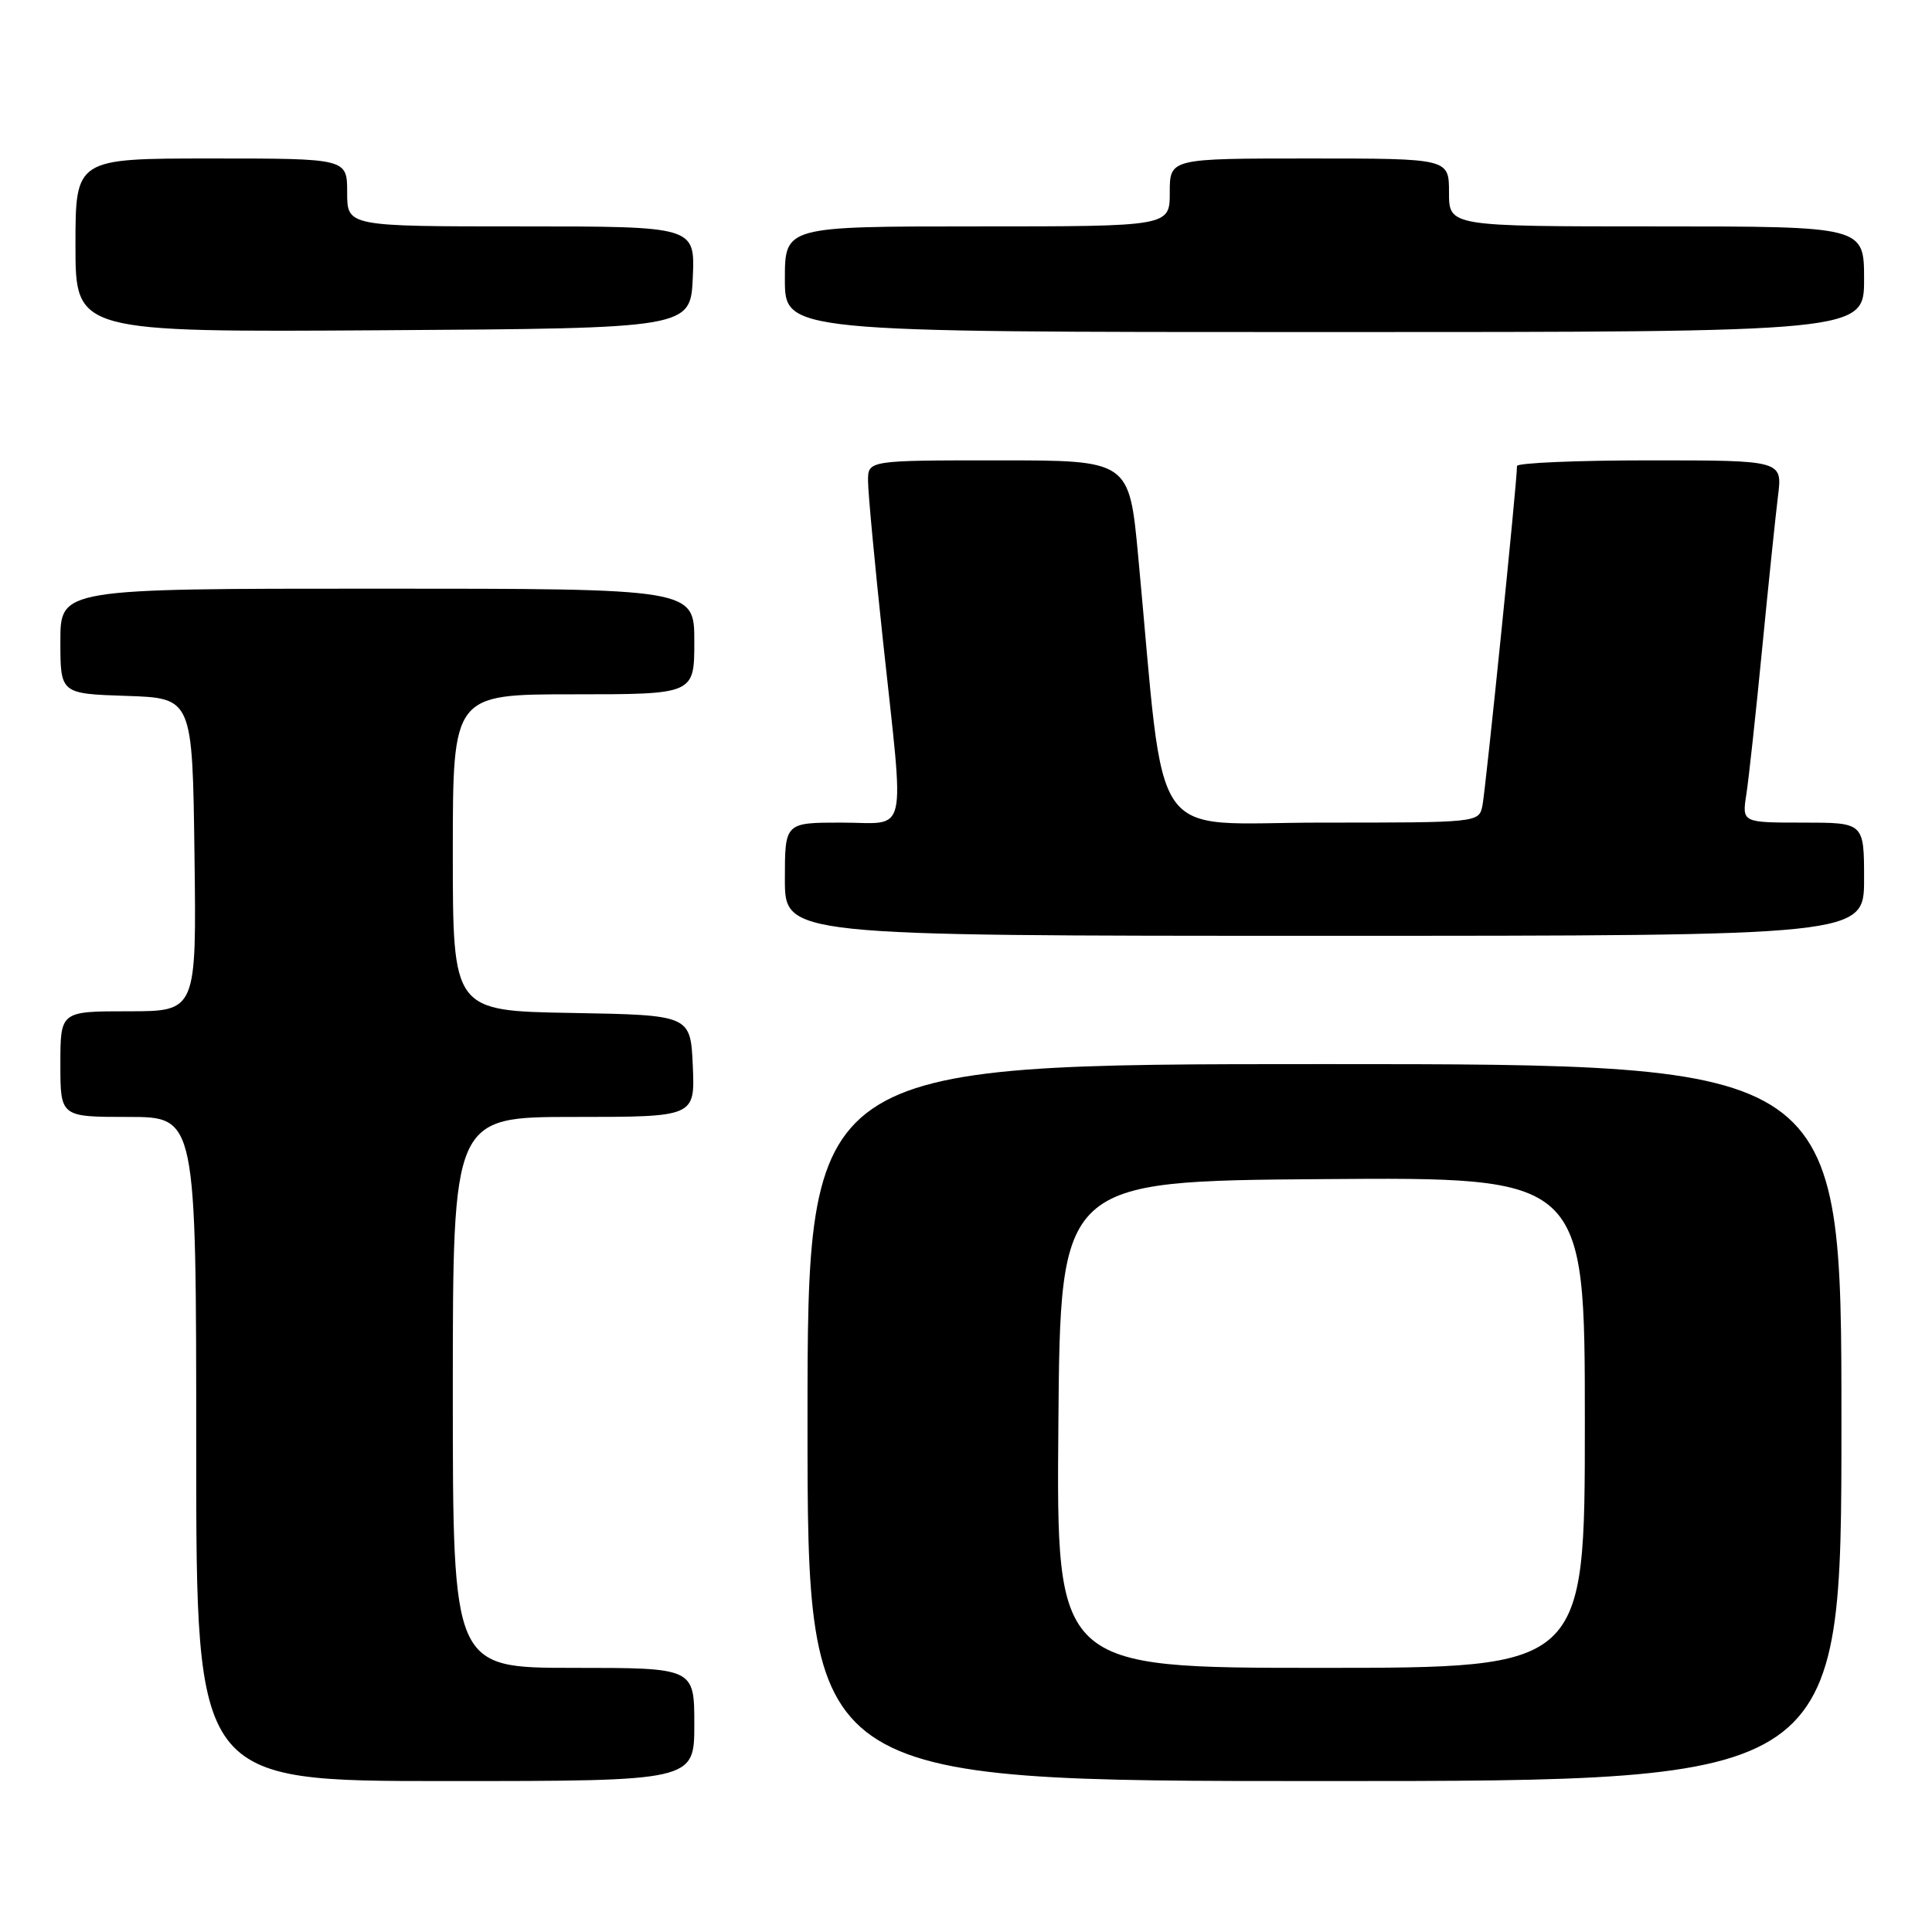 <?xml version="1.0" encoding="UTF-8" standalone="no"?>
<!DOCTYPE svg PUBLIC "-//W3C//DTD SVG 1.1//EN" "http://www.w3.org/Graphics/SVG/1.1/DTD/svg11.dtd" >
<svg xmlns="http://www.w3.org/2000/svg" xmlns:xlink="http://www.w3.org/1999/xlink" version="1.1" viewBox="0 0 256 256">
 <g >
 <path fill="currentColor"
d=" M 92.00 228.50 C 92.00 221.00 92.00 221.00 76.00 221.00 C 60.00 221.00 60.00 221.00 60.00 184.50 C 60.00 148.00 60.00 148.00 76.05 148.00 C 92.09 148.00 92.09 148.00 91.80 141.25 C 91.50 134.50 91.50 134.50 75.75 134.22 C 60.00 133.95 60.00 133.95 60.00 112.97 C 60.00 92.00 60.00 92.00 76.00 92.00 C 92.00 92.00 92.00 92.00 92.00 85.00 C 92.00 78.00 92.00 78.00 50.00 78.00 C 8.00 78.00 8.00 78.00 8.00 84.96 C 8.00 91.92 8.00 91.92 16.75 92.21 C 25.50 92.50 25.50 92.50 25.77 113.25 C 26.04 134.00 26.04 134.00 17.02 134.00 C 8.00 134.00 8.00 134.00 8.00 141.00 C 8.00 148.00 8.00 148.00 17.00 148.00 C 26.00 148.00 26.00 148.00 26.00 192.00 C 26.00 236.00 26.00 236.00 59.00 236.00 C 92.00 236.00 92.00 236.00 92.00 228.50 Z  M 244.00 188.50 C 244.00 141.00 244.00 141.00 175.50 141.00 C 107.00 141.00 107.00 141.00 107.00 188.50 C 107.00 236.00 107.00 236.00 175.50 236.00 C 244.00 236.00 244.00 236.00 244.00 188.50 Z  M 247.00 116.50 C 247.00 109.00 247.00 109.00 238.91 109.00 C 230.82 109.00 230.82 109.00 231.40 105.25 C 231.72 103.19 232.66 94.53 233.49 86.00 C 234.32 77.47 235.27 68.36 235.59 65.75 C 236.19 61.00 236.19 61.00 218.59 61.00 C 208.92 61.00 201.01 61.34 201.01 61.75 C 201.05 63.51 196.85 104.70 196.43 106.75 C 195.96 109.00 195.93 109.00 175.13 109.00 C 151.80 109.00 154.50 112.91 150.82 73.75 C 149.63 61.00 149.63 61.00 132.31 61.00 C 115.00 61.00 115.00 61.00 115.02 63.75 C 115.02 65.26 115.92 74.83 117.01 85.00 C 119.86 111.57 120.45 109.00 111.50 109.00 C 104.00 109.00 104.00 109.00 104.00 116.50 C 104.00 124.00 104.00 124.00 175.50 124.00 C 247.00 124.00 247.00 124.00 247.00 116.50 Z  M 91.80 36.75 C 92.09 30.00 92.09 30.00 69.05 30.00 C 46.00 30.00 46.00 30.00 46.00 25.50 C 46.00 21.00 46.00 21.00 28.00 21.00 C 10.00 21.00 10.00 21.00 10.00 32.51 C 10.00 44.02 10.00 44.02 50.75 43.76 C 91.50 43.50 91.50 43.50 91.80 36.75 Z  M 247.00 37.00 C 247.00 30.00 247.00 30.00 219.50 30.00 C 192.00 30.00 192.00 30.00 192.00 25.50 C 192.00 21.00 192.00 21.00 173.50 21.00 C 155.00 21.00 155.00 21.00 155.00 25.50 C 155.00 30.00 155.00 30.00 129.50 30.00 C 104.00 30.00 104.00 30.00 104.00 37.00 C 104.00 44.00 104.00 44.00 175.50 44.00 C 247.00 44.00 247.00 44.00 247.00 37.00 Z  M 140.24 188.75 C 140.50 156.50 140.50 156.50 175.25 156.24 C 210.00 155.97 210.00 155.97 210.00 188.49 C 210.00 221.00 210.00 221.00 174.99 221.00 C 139.97 221.00 139.97 221.00 140.24 188.75 Z "/>
</g>
</svg>